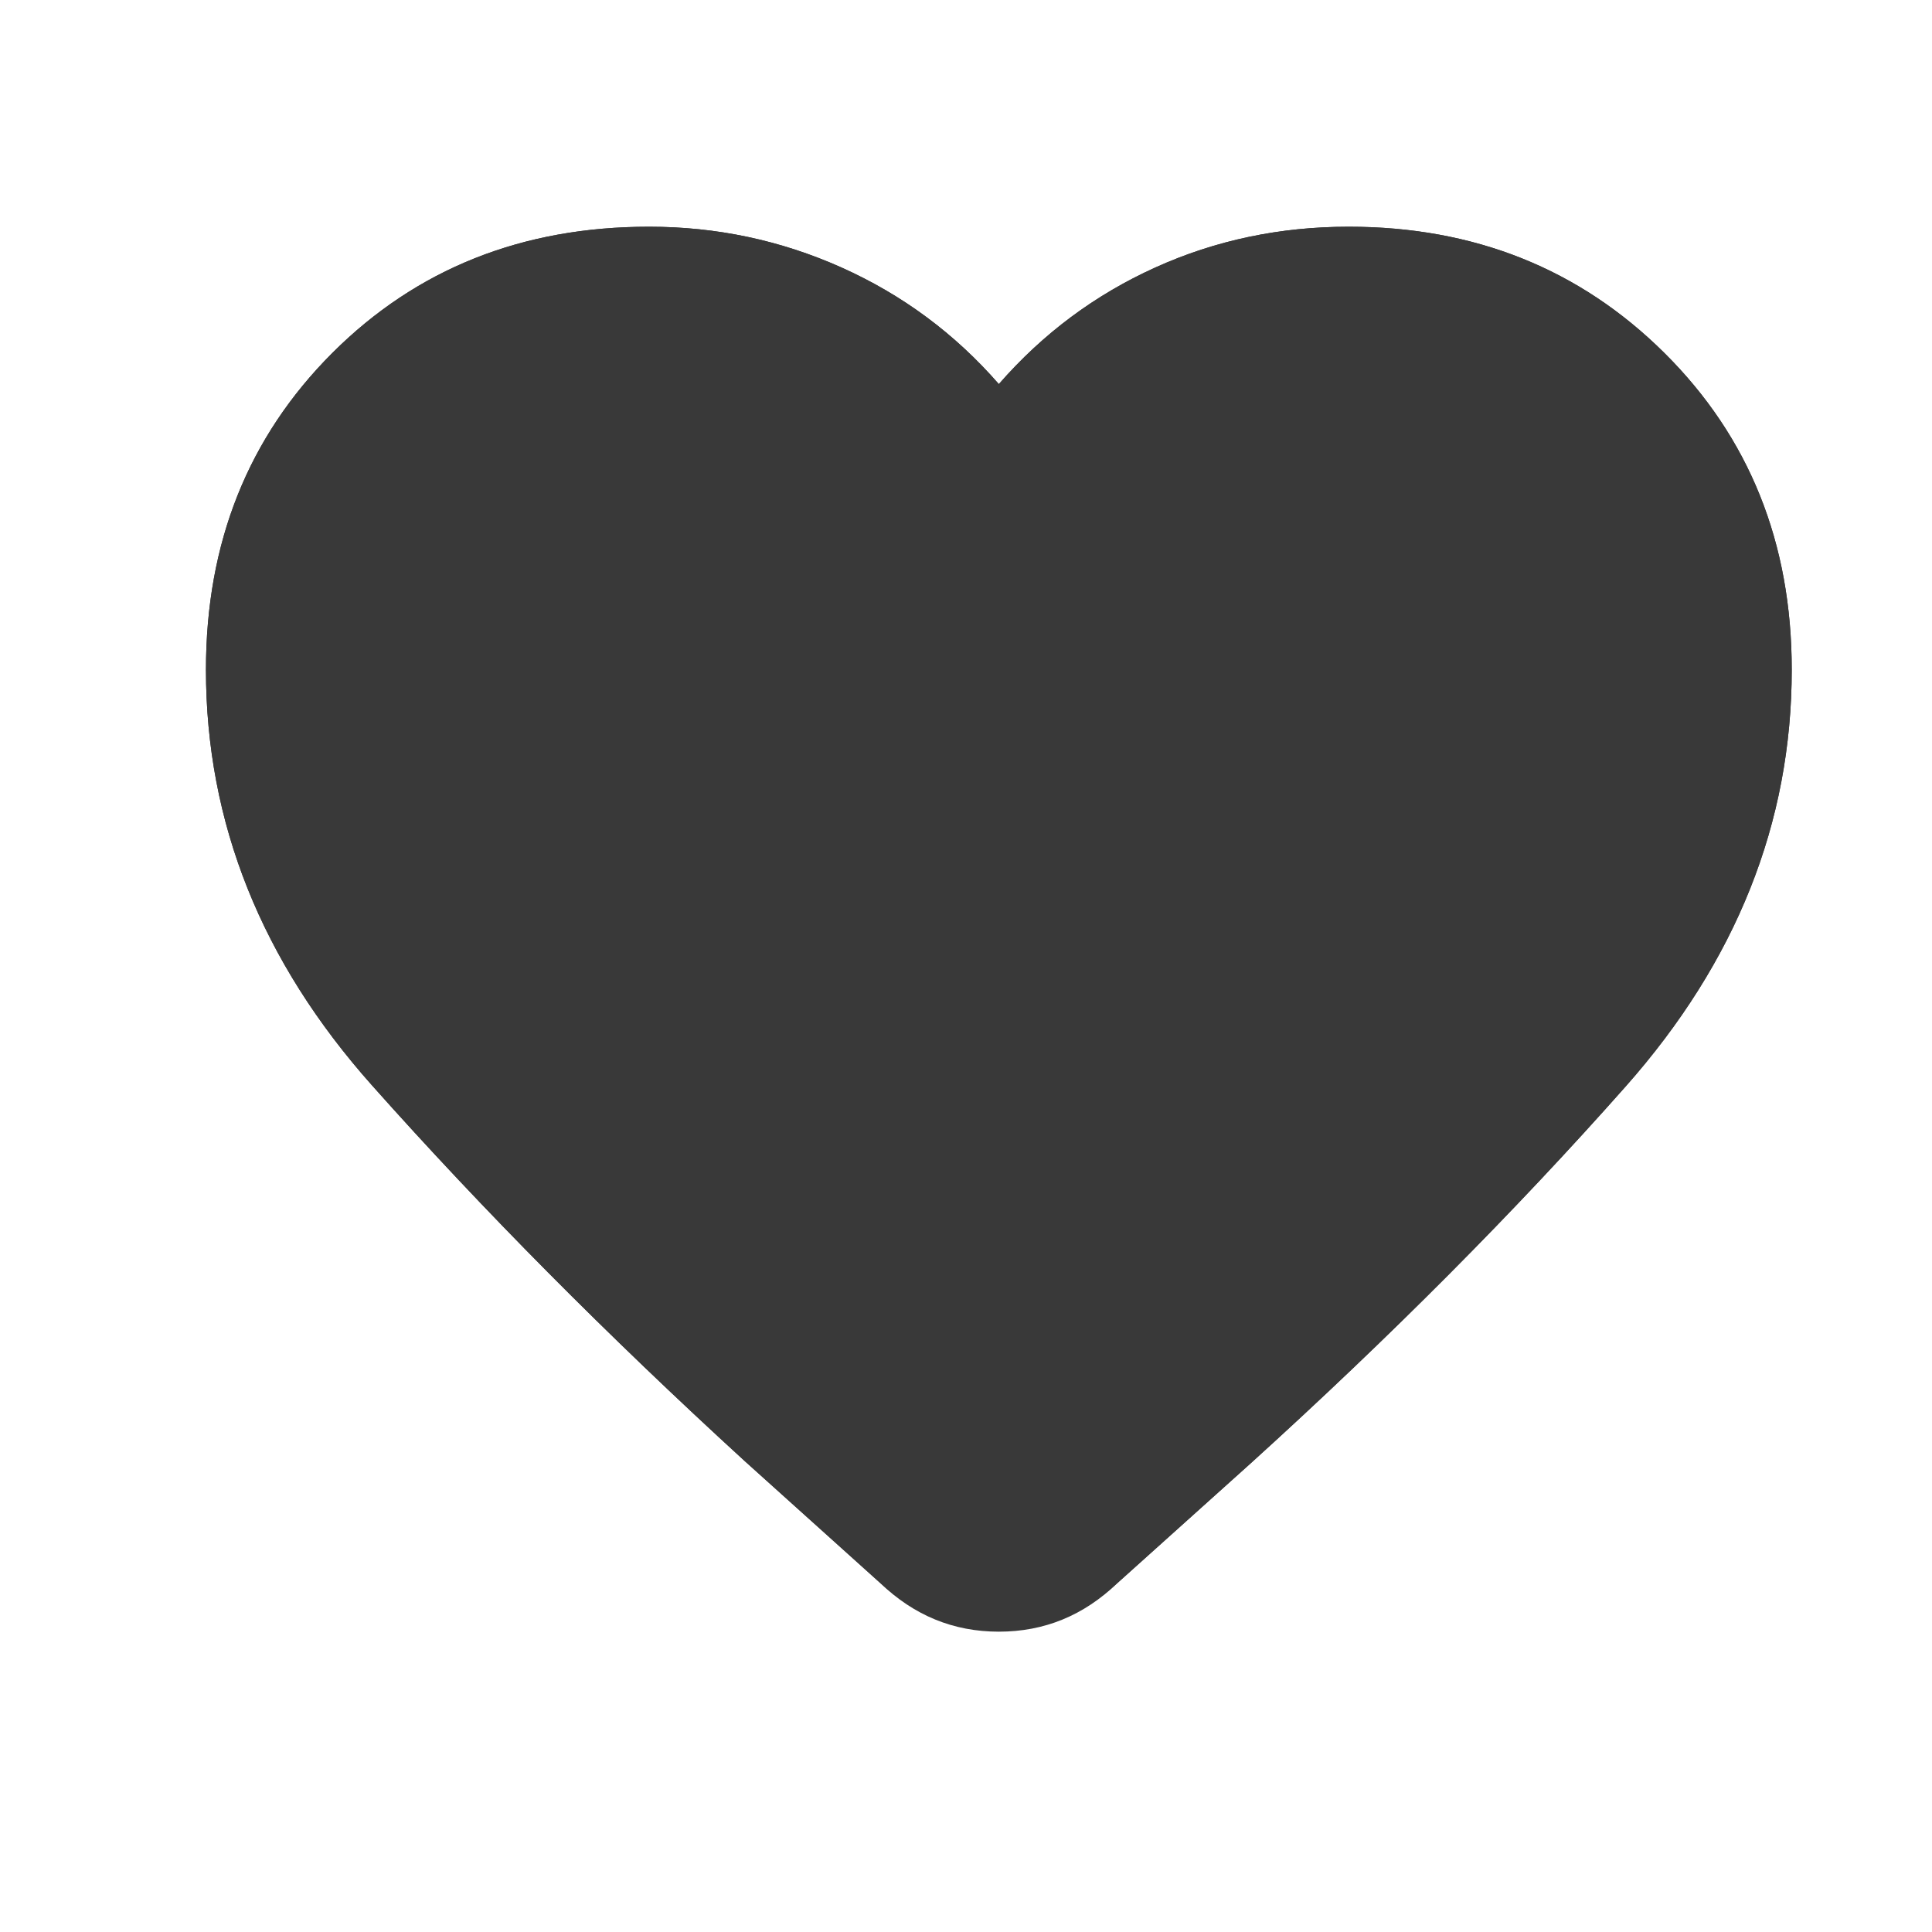 <svg width="20" height="20" viewBox="0 0 20 20" fill="none" xmlns="http://www.w3.org/2000/svg">
<mask id="mask0_47_3073" style="mask-type:alpha" maskUnits="userSpaceOnUse" x="0" y="0" width="20" height="20">
<rect x="0.684" y="0.375" width="19.312" height="19.312" fill="#D9D9D9"/>
</mask>
<g mask="url(#mask0_47_3073)">
<path d="M9.113 16.388L7.705 15.121C6.283 13.82 4.999 12.526 3.853 11.238C2.706 9.951 2.132 8.516 2.132 6.933C2.132 5.619 2.568 4.526 3.44 3.654C4.312 2.783 5.405 2.347 6.719 2.347C7.417 2.347 8.08 2.487 8.711 2.769C9.341 3.051 9.884 3.453 10.34 3.976C10.796 3.453 11.336 3.051 11.96 2.769C12.583 2.487 13.25 2.347 13.961 2.347C15.262 2.347 16.352 2.783 17.23 3.654C18.108 4.526 18.548 5.619 18.548 6.933C18.548 8.516 17.974 9.954 16.828 11.248C15.681 12.543 14.39 13.84 12.955 15.141L11.567 16.388C11.219 16.724 10.81 16.891 10.34 16.891C9.871 16.891 9.462 16.724 9.113 16.388ZM9.536 5.827C9.173 5.304 8.768 4.898 8.319 4.609C7.869 4.321 7.336 4.177 6.719 4.177C5.928 4.177 5.271 4.439 4.748 4.962C4.225 5.485 3.963 6.142 3.963 6.933C3.963 7.631 4.208 8.368 4.698 9.146C5.187 9.924 5.774 10.678 6.458 11.409C7.142 12.14 7.846 12.824 8.57 13.461L10.34 15.02C10.796 14.605 11.386 14.078 12.111 13.442C12.835 12.804 13.539 12.12 14.223 11.39C14.907 10.659 15.494 9.907 15.983 9.136C16.473 8.365 16.717 7.631 16.717 6.933C16.717 6.142 16.456 5.485 15.933 4.962C15.41 4.439 14.752 4.177 13.961 4.177C13.344 4.177 12.811 4.321 12.362 4.609C11.913 4.898 11.507 5.304 11.145 5.827C11.038 5.974 10.914 6.085 10.773 6.159C10.632 6.233 10.488 6.269 10.34 6.269C10.179 6.269 10.028 6.233 9.888 6.159C9.747 6.085 9.629 5.974 9.536 5.827Z" fill="#393939"/>
</g>
<mask id="mask1_47_3073" style="mask-type:alpha" maskUnits="userSpaceOnUse" x="0" y="0" width="20" height="20">
<rect x="0.684" y="0.375" width="19.312" height="19.312" fill="#D9D9D9"/>
</mask>
<g mask="url(#mask1_47_3073)">
<path d="M9.113 16.388L7.705 15.121C6.283 13.82 4.999 12.526 3.853 11.238C2.706 9.951 2.132 8.516 2.132 6.933C2.132 5.619 2.568 4.526 3.44 3.654C4.312 2.783 5.405 2.347 6.719 2.347C7.417 2.347 8.08 2.487 8.711 2.769C9.341 3.051 9.884 3.453 10.34 3.976C10.796 3.453 11.336 3.051 11.96 2.769C12.583 2.487 13.25 2.347 13.961 2.347C15.262 2.347 16.352 2.783 17.23 3.654C18.108 4.526 18.548 5.619 18.548 6.933C18.548 8.516 17.974 9.954 16.828 11.248C15.681 12.543 14.39 13.84 12.955 15.141L11.567 16.388C11.219 16.71 10.81 16.871 10.34 16.871C9.871 16.871 9.462 16.71 9.113 16.388Z" fill="#393939"/>
</g>
</svg>
